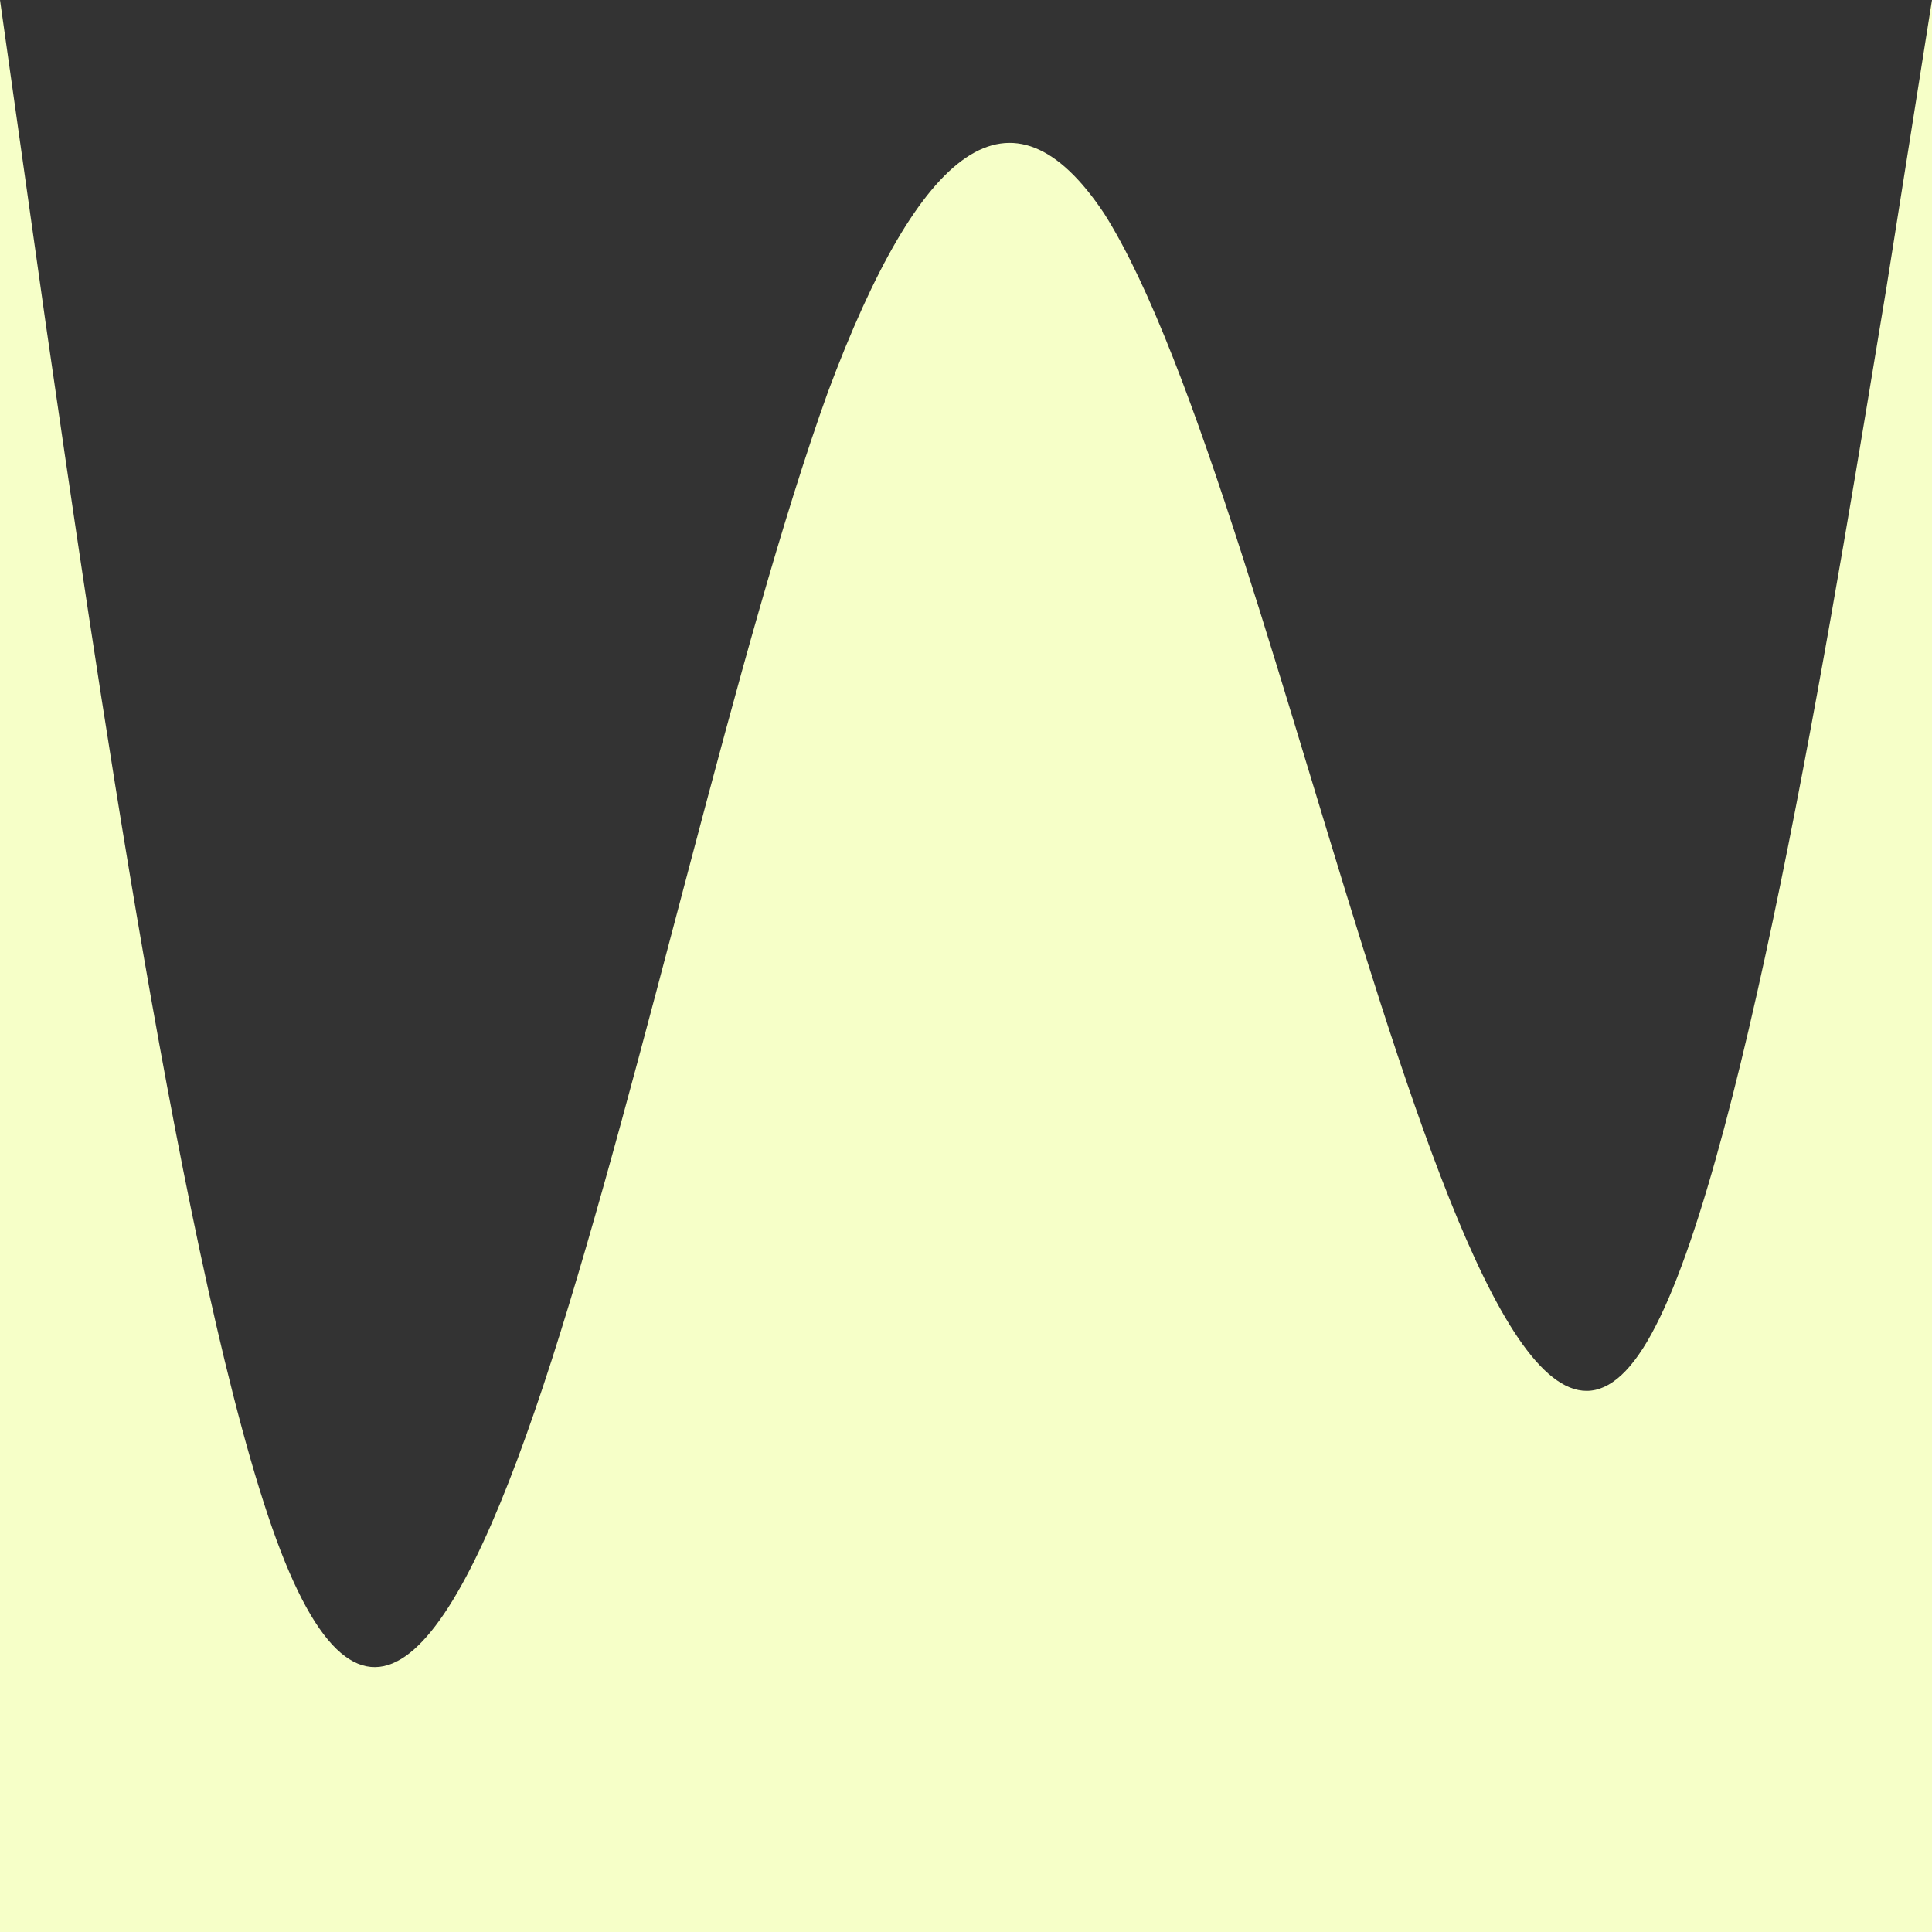 <svg width="100%" height="100%" viewBox="0 0 100 100" fill="none" xmlns="http://www.w3.org/2000/svg" preserveAspectRatio="none">
<rect x="0" y="0" width="100" height="100" fill="#333333" stroke="none"/>
<path fill-rule="evenodd" clip-rule="evenodd" d="M0 0L2.361 16.709C4.792 33.419 9.514 66.581 14.306 79.692C19.028 92.545 23.819 85.09 28.542 70.437C33.333 55.527 38.125 33.419 42.847 20.308C47.639 7.455 52.361 3.856 57.153 11.054C61.875 18.509 66.667 37.018 71.458 51.928C76.181 66.581 80.972 77.892 85.694 68.638C90.486 59.383 95.208 29.563 97.639 14.91L100 0V100H97.639C95.208 100 90.486 100 85.694 100C80.972 100 76.181 100 71.458 100C66.667 100 61.875 100 57.153 100C52.361 100 47.639 100 42.847 100C38.125 100 33.333 100 28.542 100C23.819 100 19.028 100 14.306 100C9.514 100 4.792 100 2.361 100H0V0Z" fill="#f6ffc8"/>
</svg>